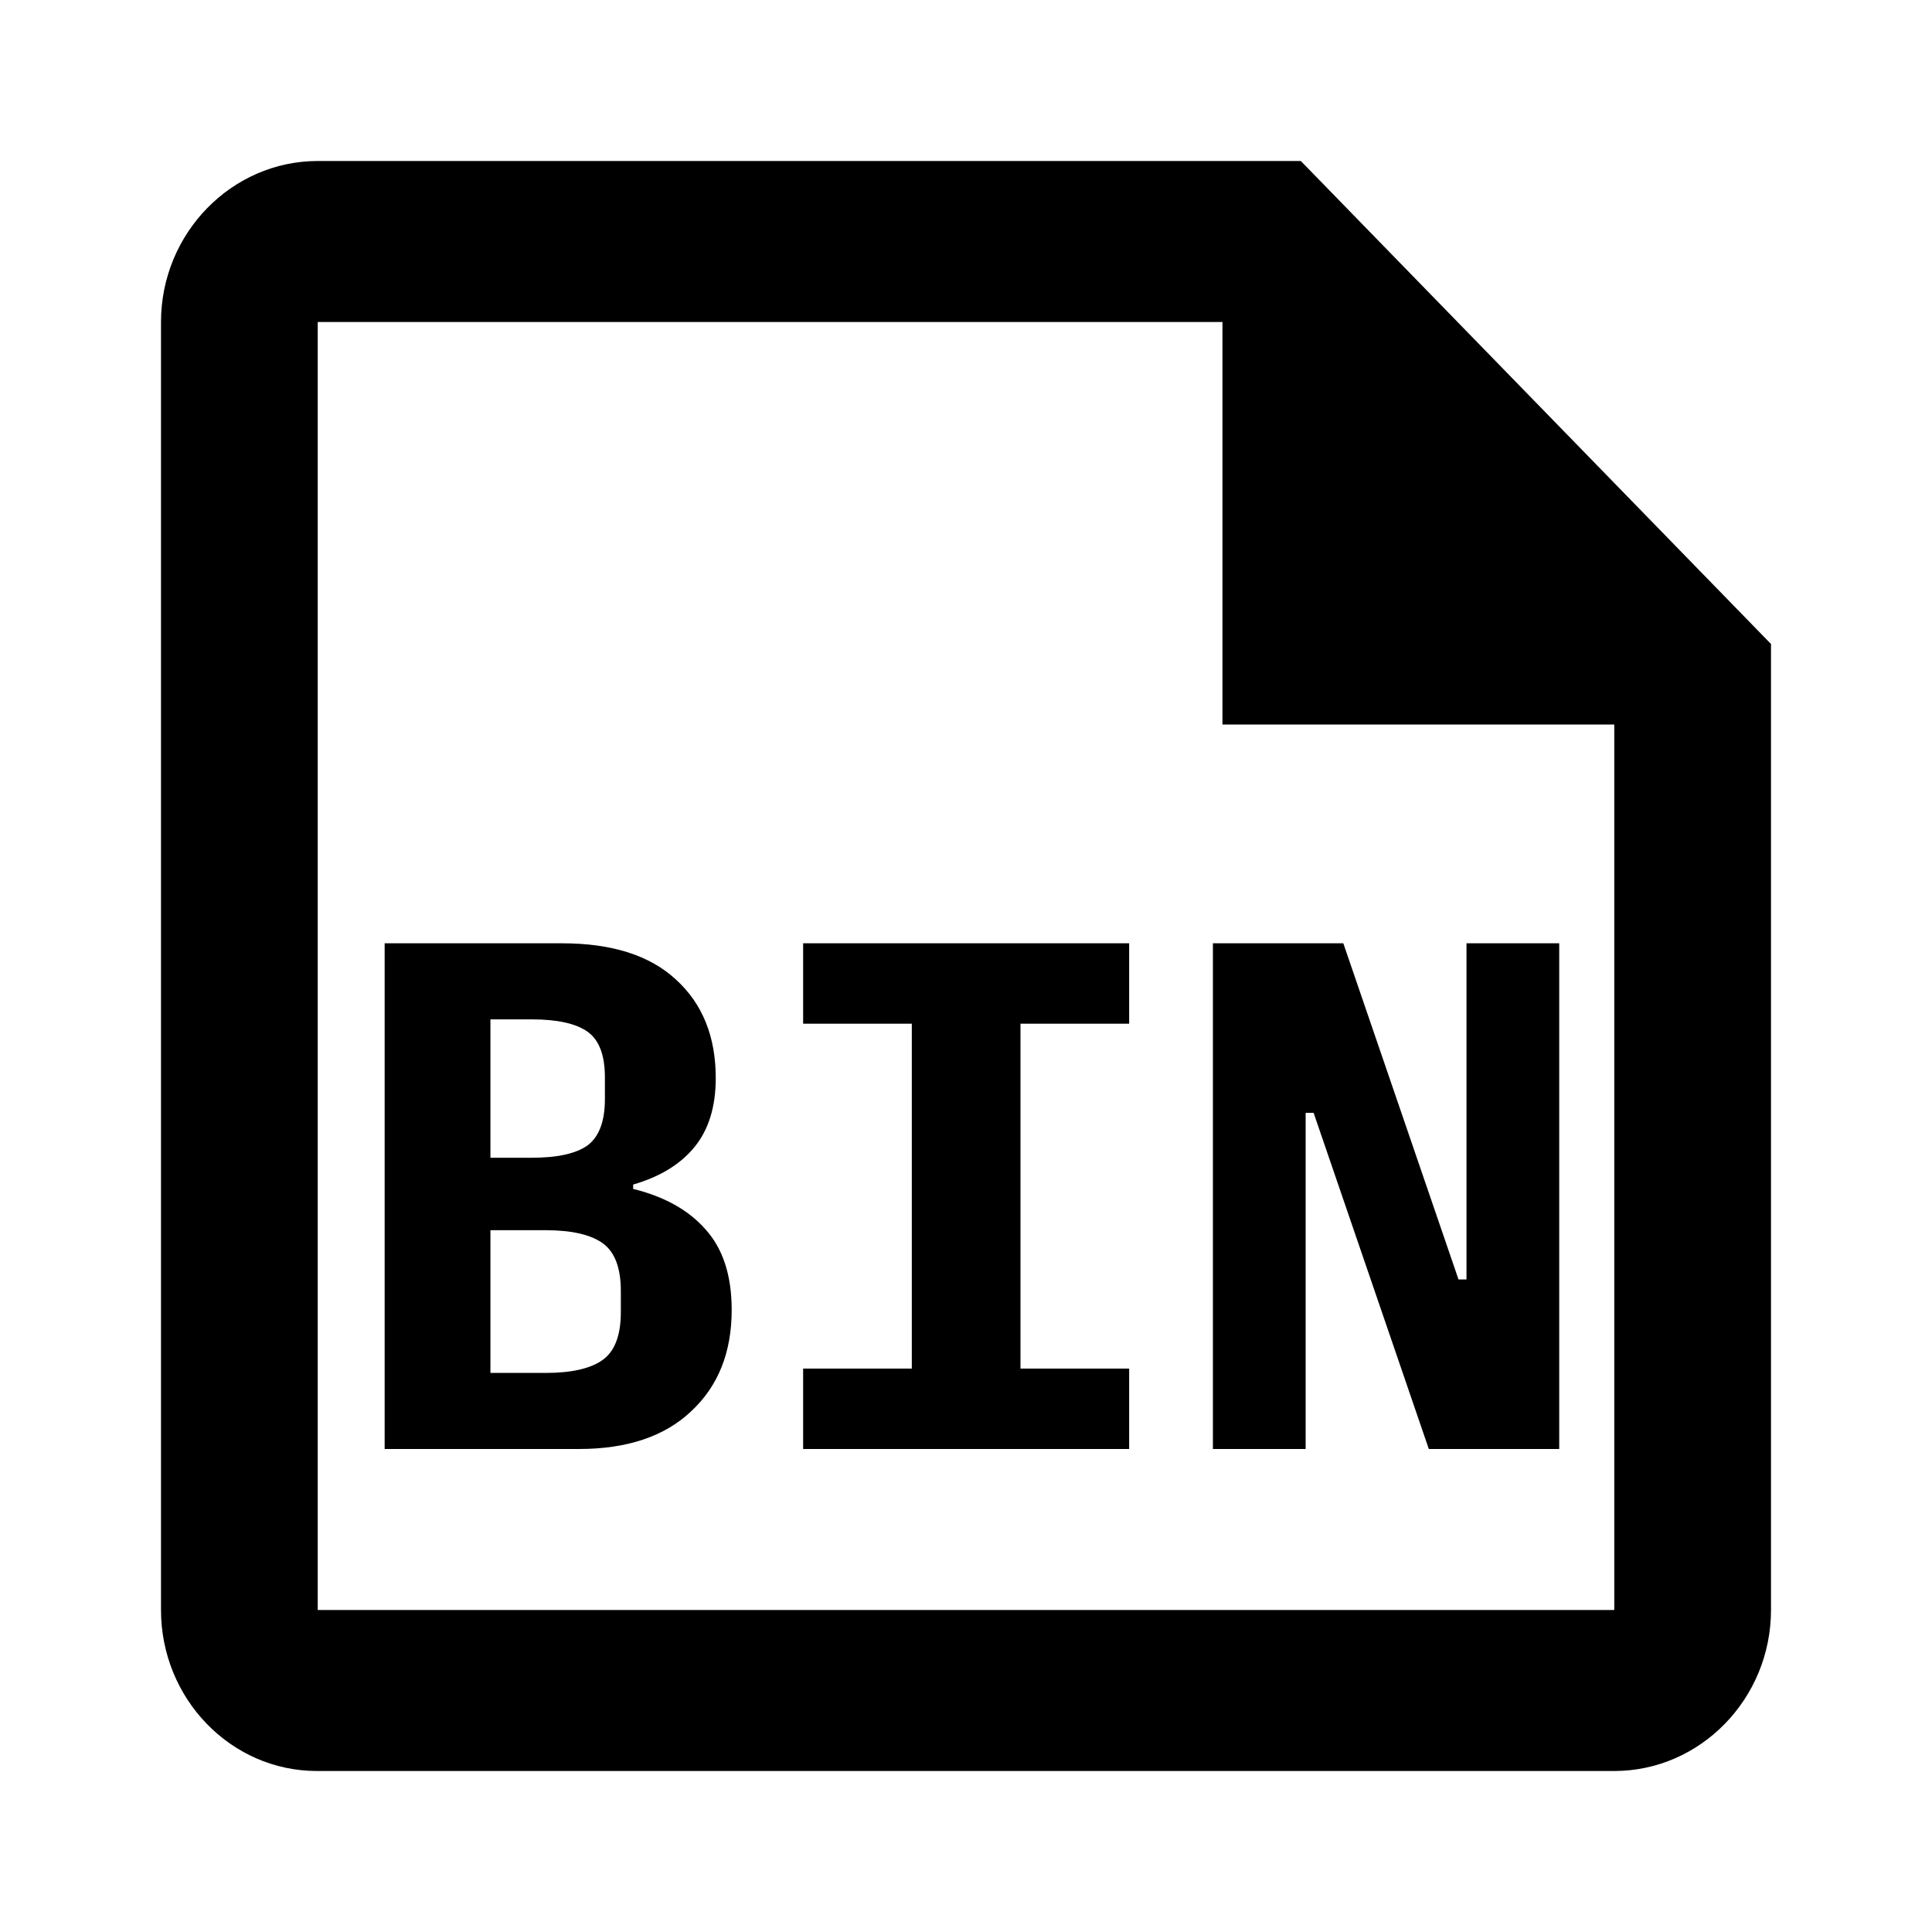 <svg xmlns="http://www.w3.org/2000/svg" width="1200" height="1200" fill="none" viewBox="0 0 1200 1200"><path fill="#000" d="M807.965 100h-610.62C143.805 100 100 145 100 200v800c0 55 43.319 100 96.858 100h805.797c53.54 0 97.345-45 97.345-100V400zm194.69 900h-805.31V200H759.29v250h243.365z"/><path fill="#000" d="M238.913 585.9h110.25q46.35 0 70.65 22.5 24.75 22.5 24.751 61.2 0 27-13.5 43.2-13.05 15.75-37.801 22.95v2.7q29.25 7.2 45 25.2 16.201 18 16.201 49.95 0 39.6-25.201 63-24.75 23.4-69.749 23.4H238.913zm99.901 266.85q24.3 0 35.549-8.1 11.25-8.1 11.25-29.7V801.9q0-21.6-11.25-29.7t-35.549-8.1h-34.201v88.65zm-8.55-133.65q23.85 0 34.649-7.65 10.8-8.1 10.801-28.8v-13.5q0-20.7-10.801-28.35t-34.649-7.65h-25.651v85.95zM498.838 900v-49.95h67.502v-214.2h-67.502V585.9H701.34v49.95h-67.5v214.2h67.5V900zM815.91 691.2h-4.95V900h-57.6V585.9h81l71.55 208.8h4.95V585.9h57.6V900h-81z"/></svg>
